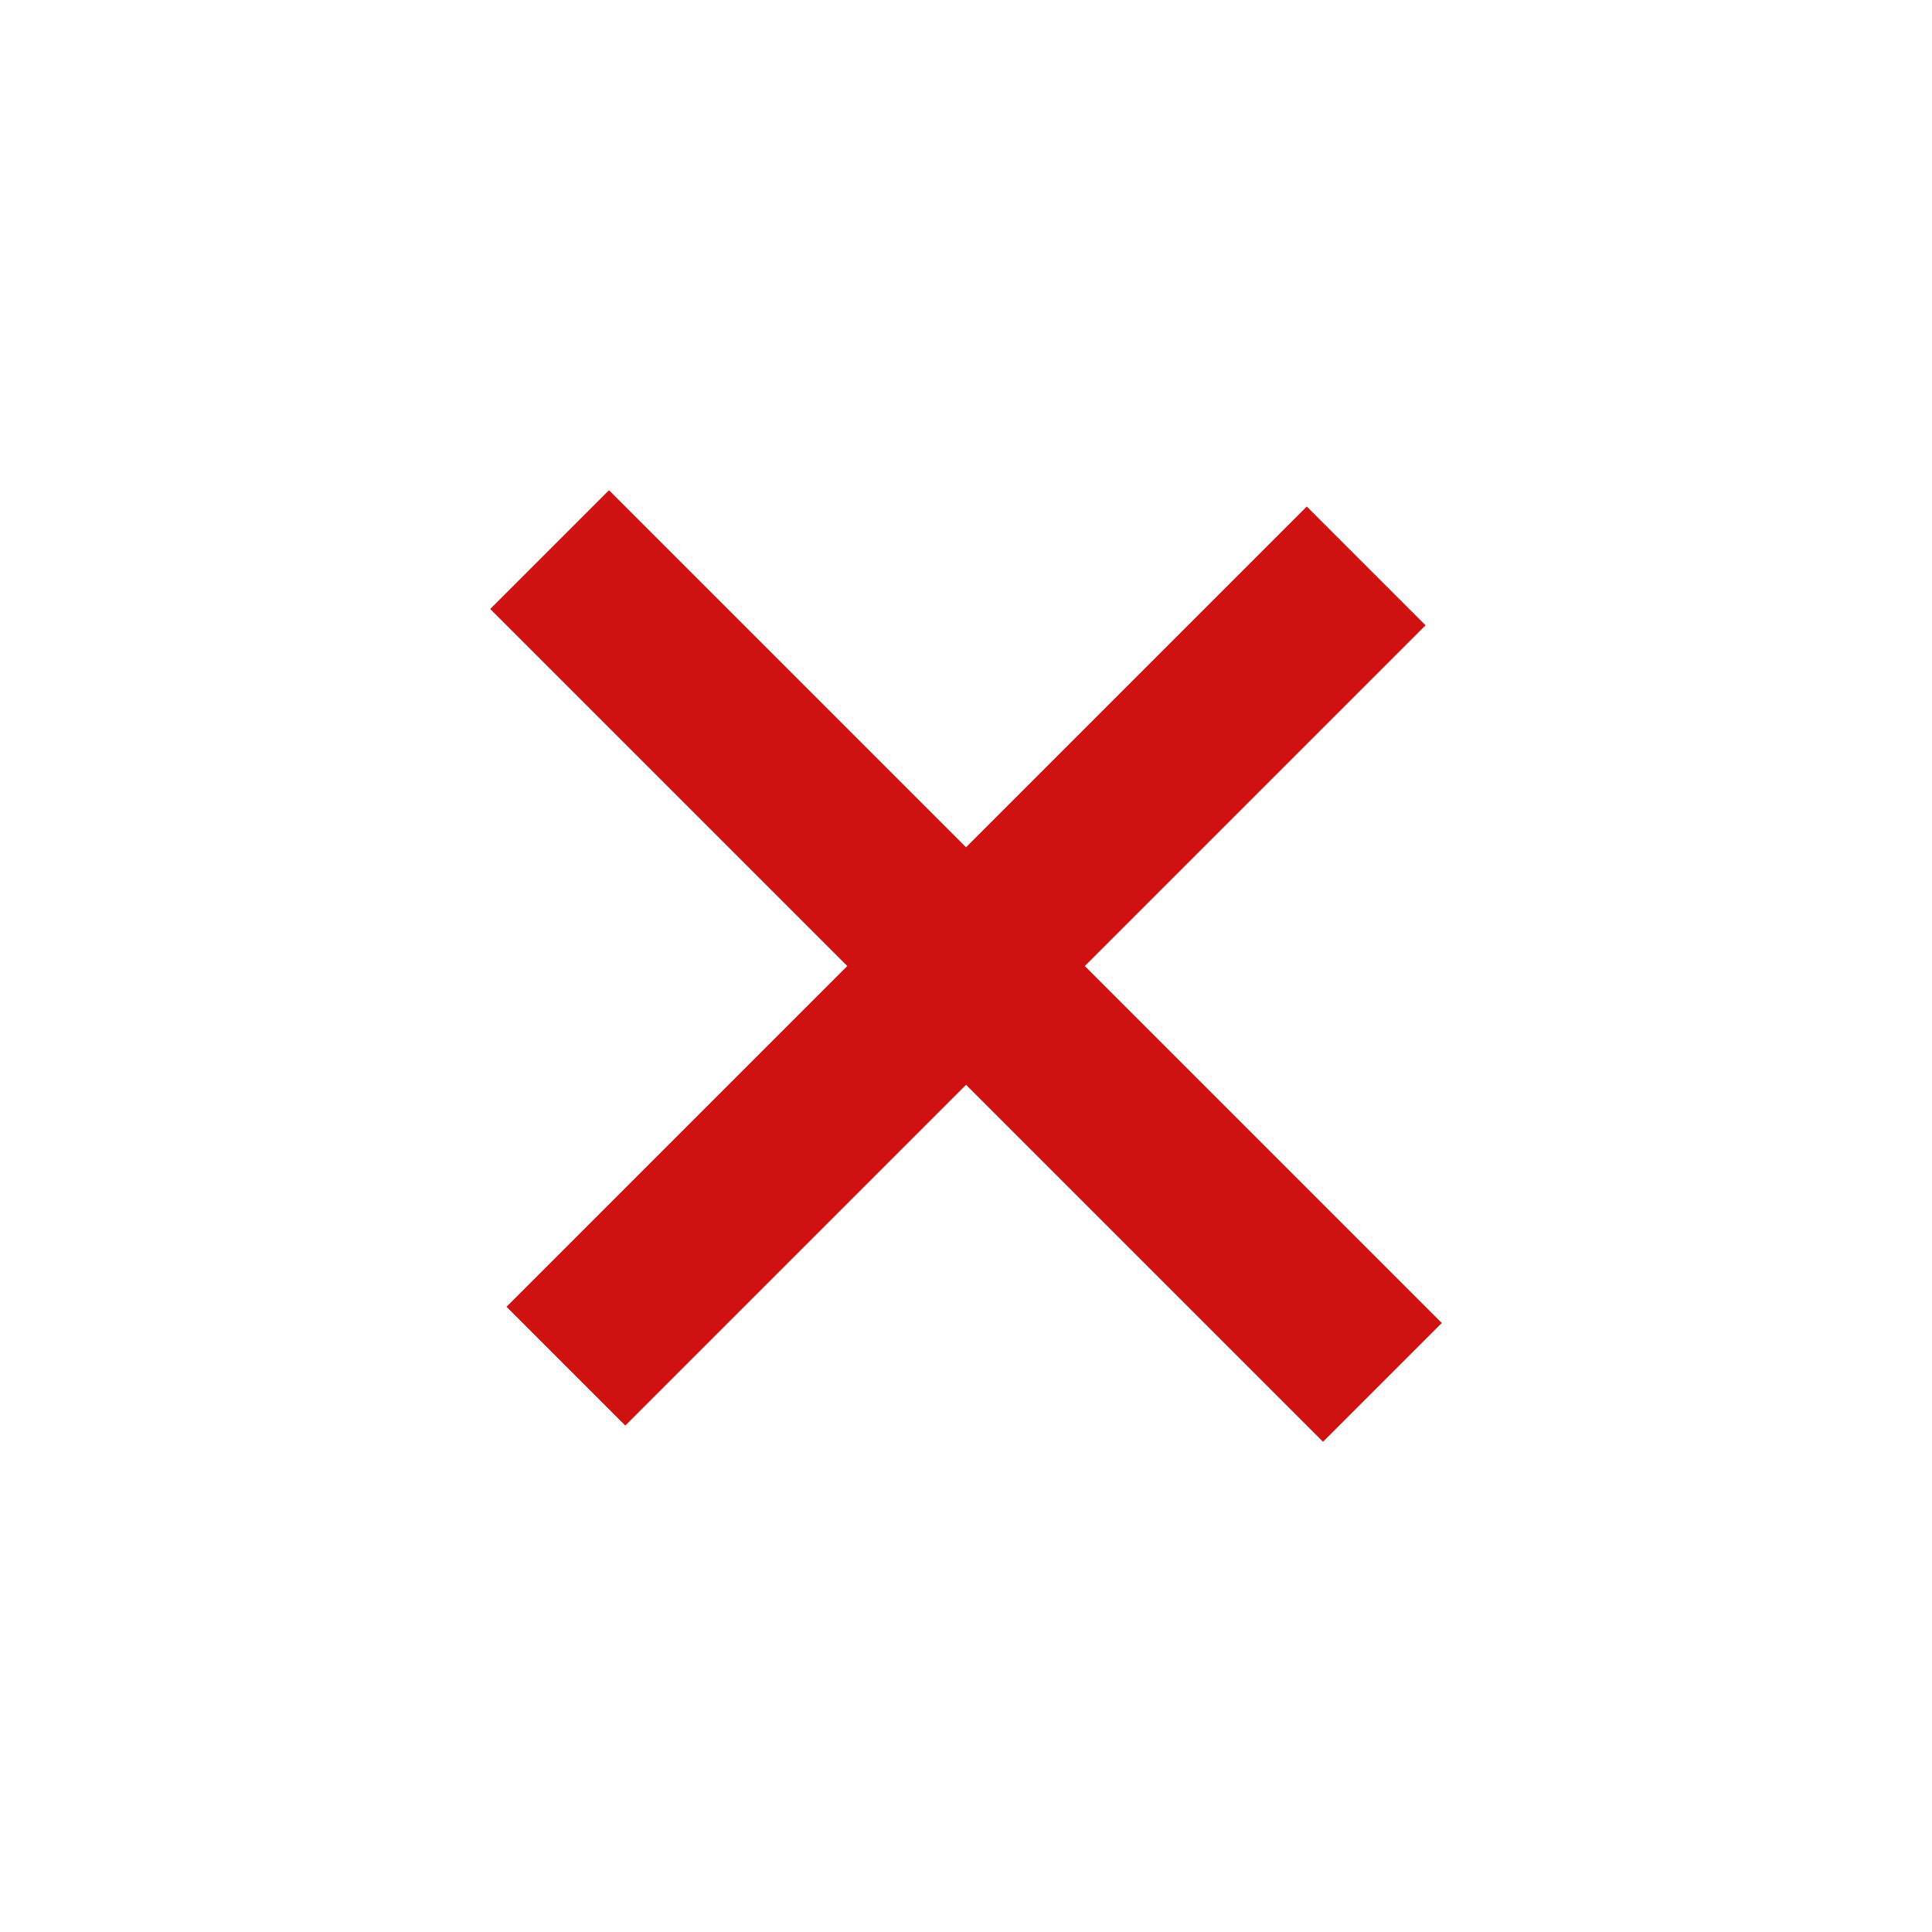 <svg width="23" height="23" viewBox="0 0 23 23" xmlns="http://www.w3.org/2000/svg">
    <g stroke="#D01111" stroke-width="2" fill="none" fill-rule="evenodd" stroke-linecap="square">
        <path d="m15.557 7.444-8.113 8.113M15.75 15.75l-8.5-8.5"/>
    </g>
</svg>
